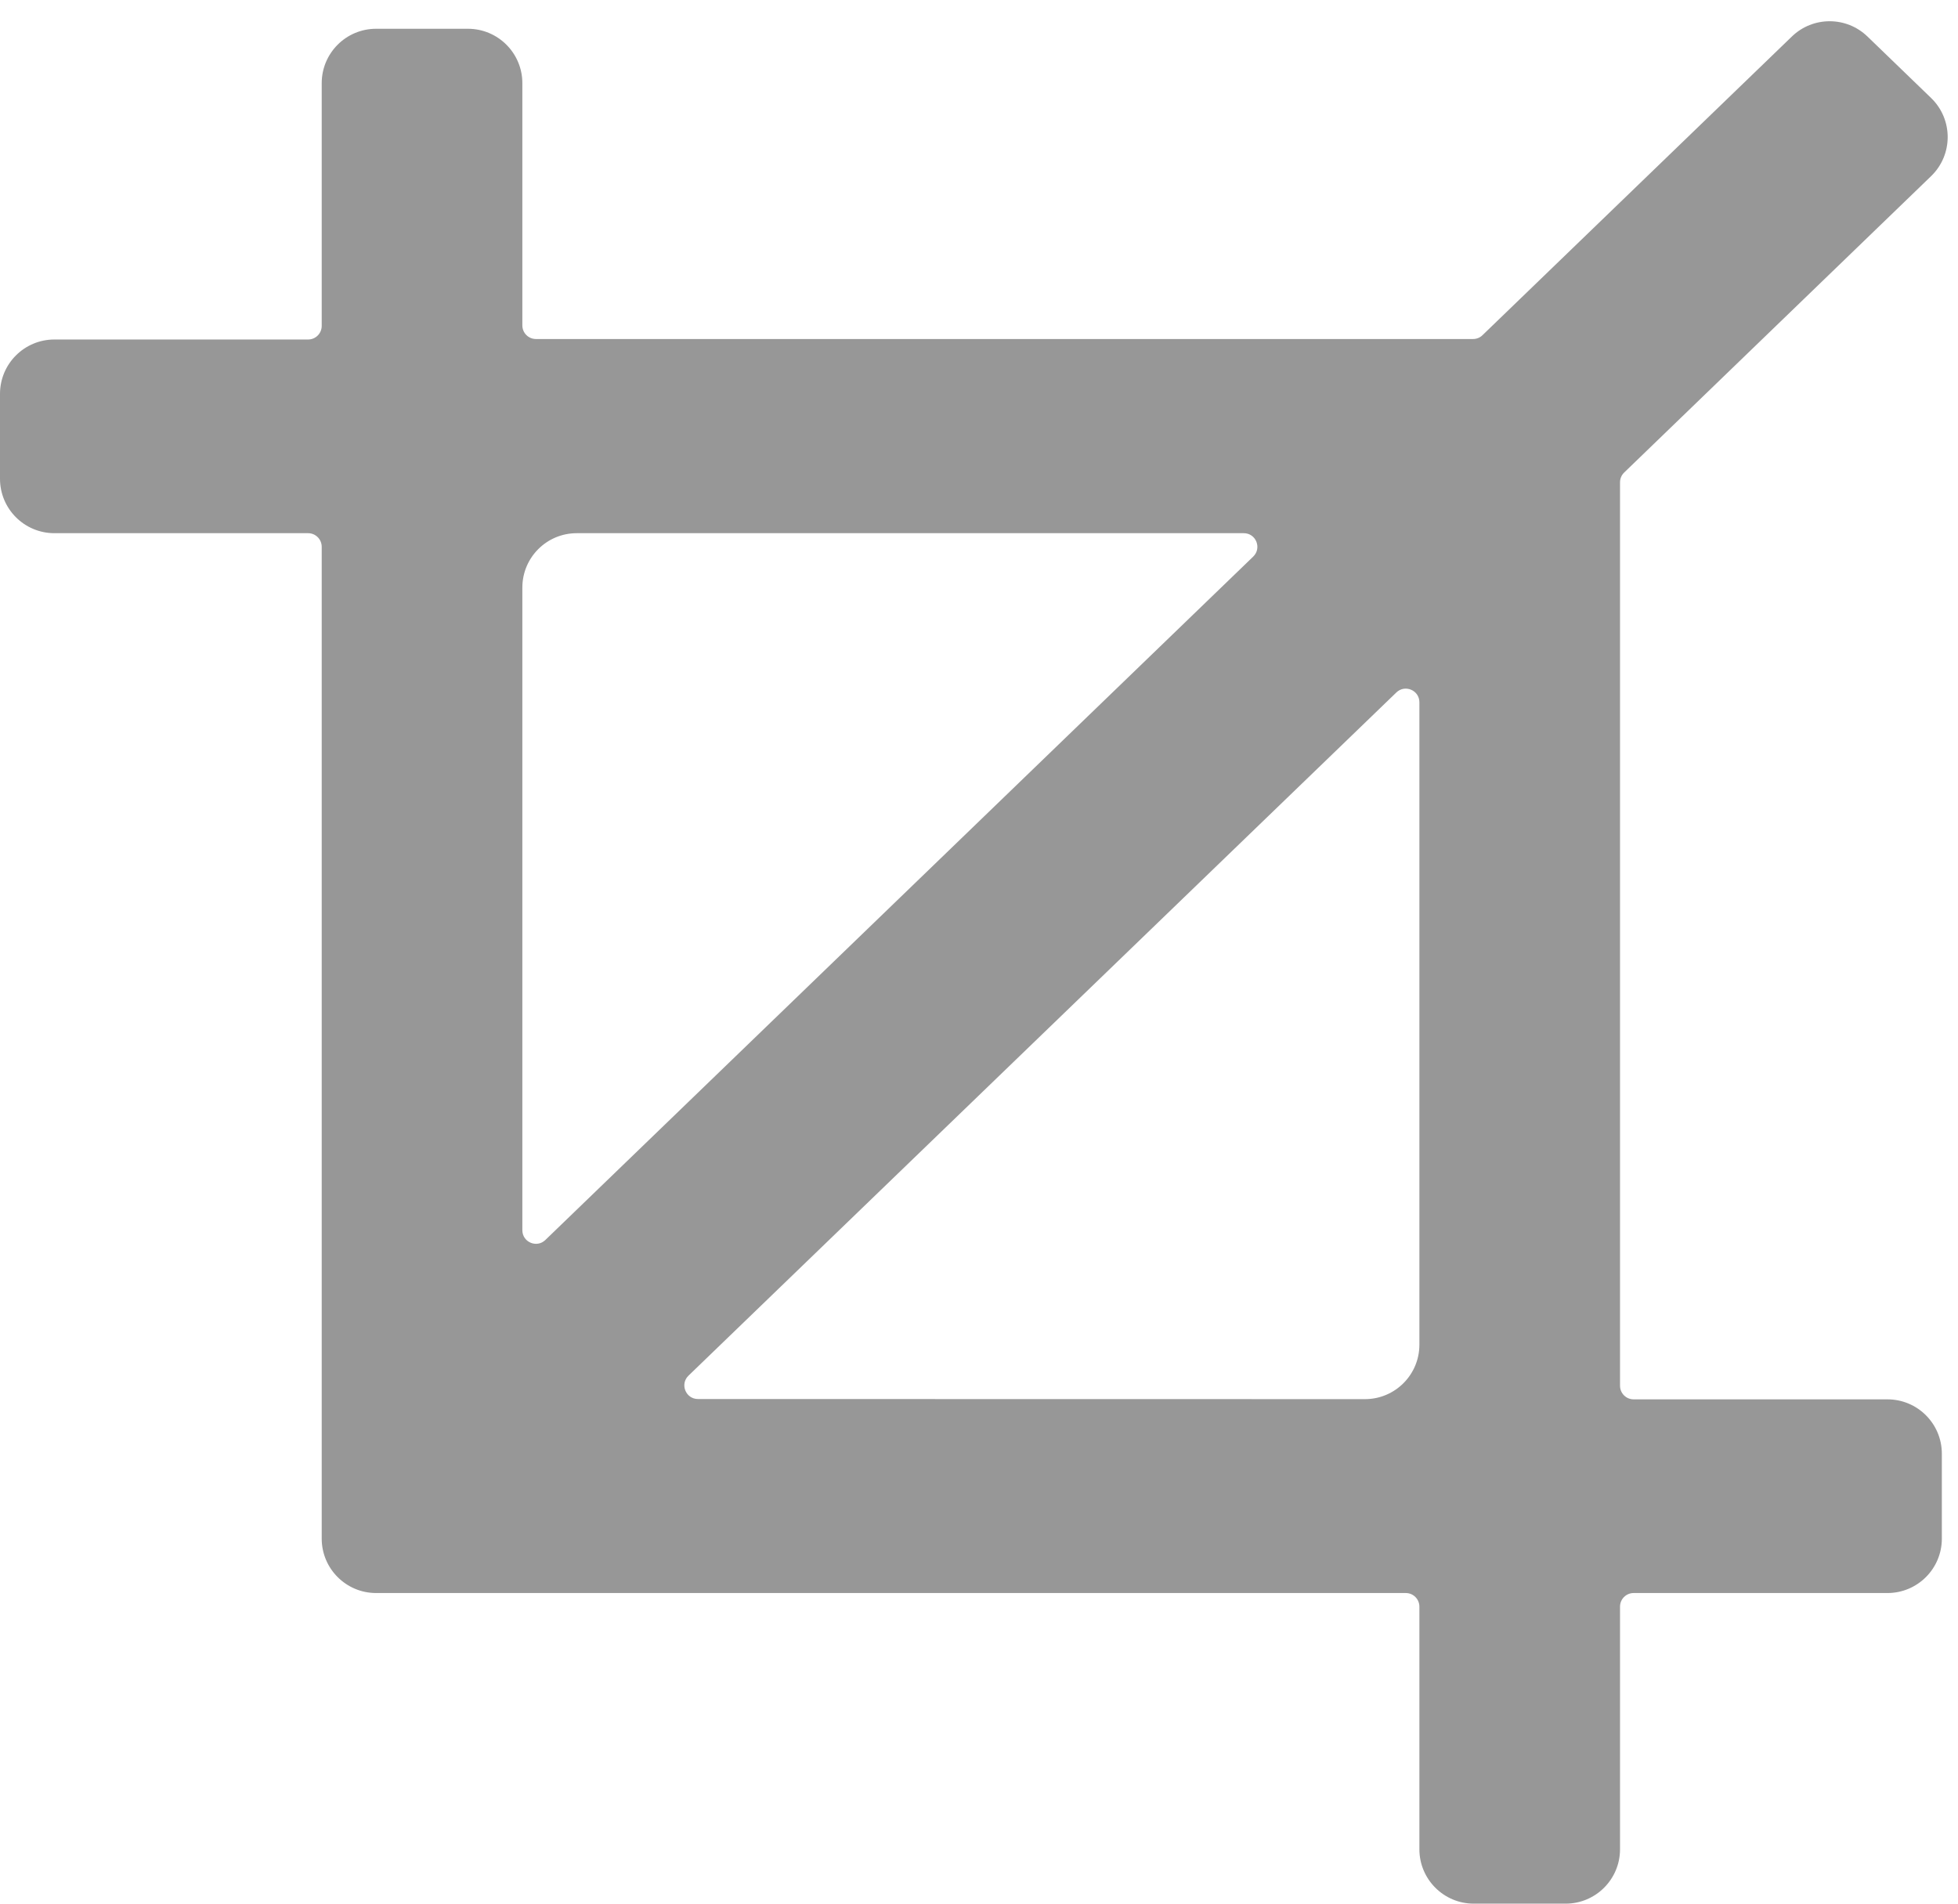 <svg width="36" height="35" viewBox="0 0 36 35" fill="none" xmlns="http://www.w3.org/2000/svg">
<path d="M35.505 3.239C35.912 2.846 35.912 2.194 35.505 1.801L34.335 0.671C33.947 0.297 33.333 0.297 32.946 0.671L27.257 6.163C27.211 6.208 27.149 6.233 27.084 6.233H9.854C9.716 6.233 9.604 6.121 9.604 5.983V1.529C9.604 0.977 9.156 0.529 8.604 0.529H6.915C6.363 0.529 5.915 0.977 5.915 1.529V5.992C5.915 6.13 5.803 6.242 5.665 6.242H1C0.448 6.242 0 6.689 0 7.242V8.803C0 9.356 0.448 9.803 1 9.803H5.665C5.803 9.803 5.915 9.915 5.915 10.053V28.289C5.915 28.841 6.363 29.289 6.915 29.289H25.847C25.985 29.289 26.097 29.401 26.097 29.539V34C26.097 34.552 26.545 35 27.097 35H28.786C29.338 35 29.786 34.552 29.786 34V29.539C29.786 29.401 29.898 29.289 30.036 29.289H34.703C35.255 29.289 35.703 28.841 35.703 28.289V26.728C35.703 26.175 35.255 25.728 34.703 25.728H30.036C29.898 25.728 29.786 25.616 29.786 25.478V8.868C29.786 8.8 29.813 8.735 29.862 8.688L35.505 3.239ZM22.868 9.803C23.093 9.803 23.203 10.076 23.042 10.233L10.027 22.798C9.869 22.951 9.604 22.839 9.604 22.618V10.803C9.604 10.251 10.051 9.803 10.604 9.803H22.868ZM26.097 24.724C26.097 25.276 25.649 25.724 25.097 25.724L12.833 25.722C12.608 25.722 12.497 25.448 12.659 25.292L25.673 12.732C25.832 12.578 26.097 12.691 26.097 12.911V24.724Z" fill="#979797"/>
</svg>
